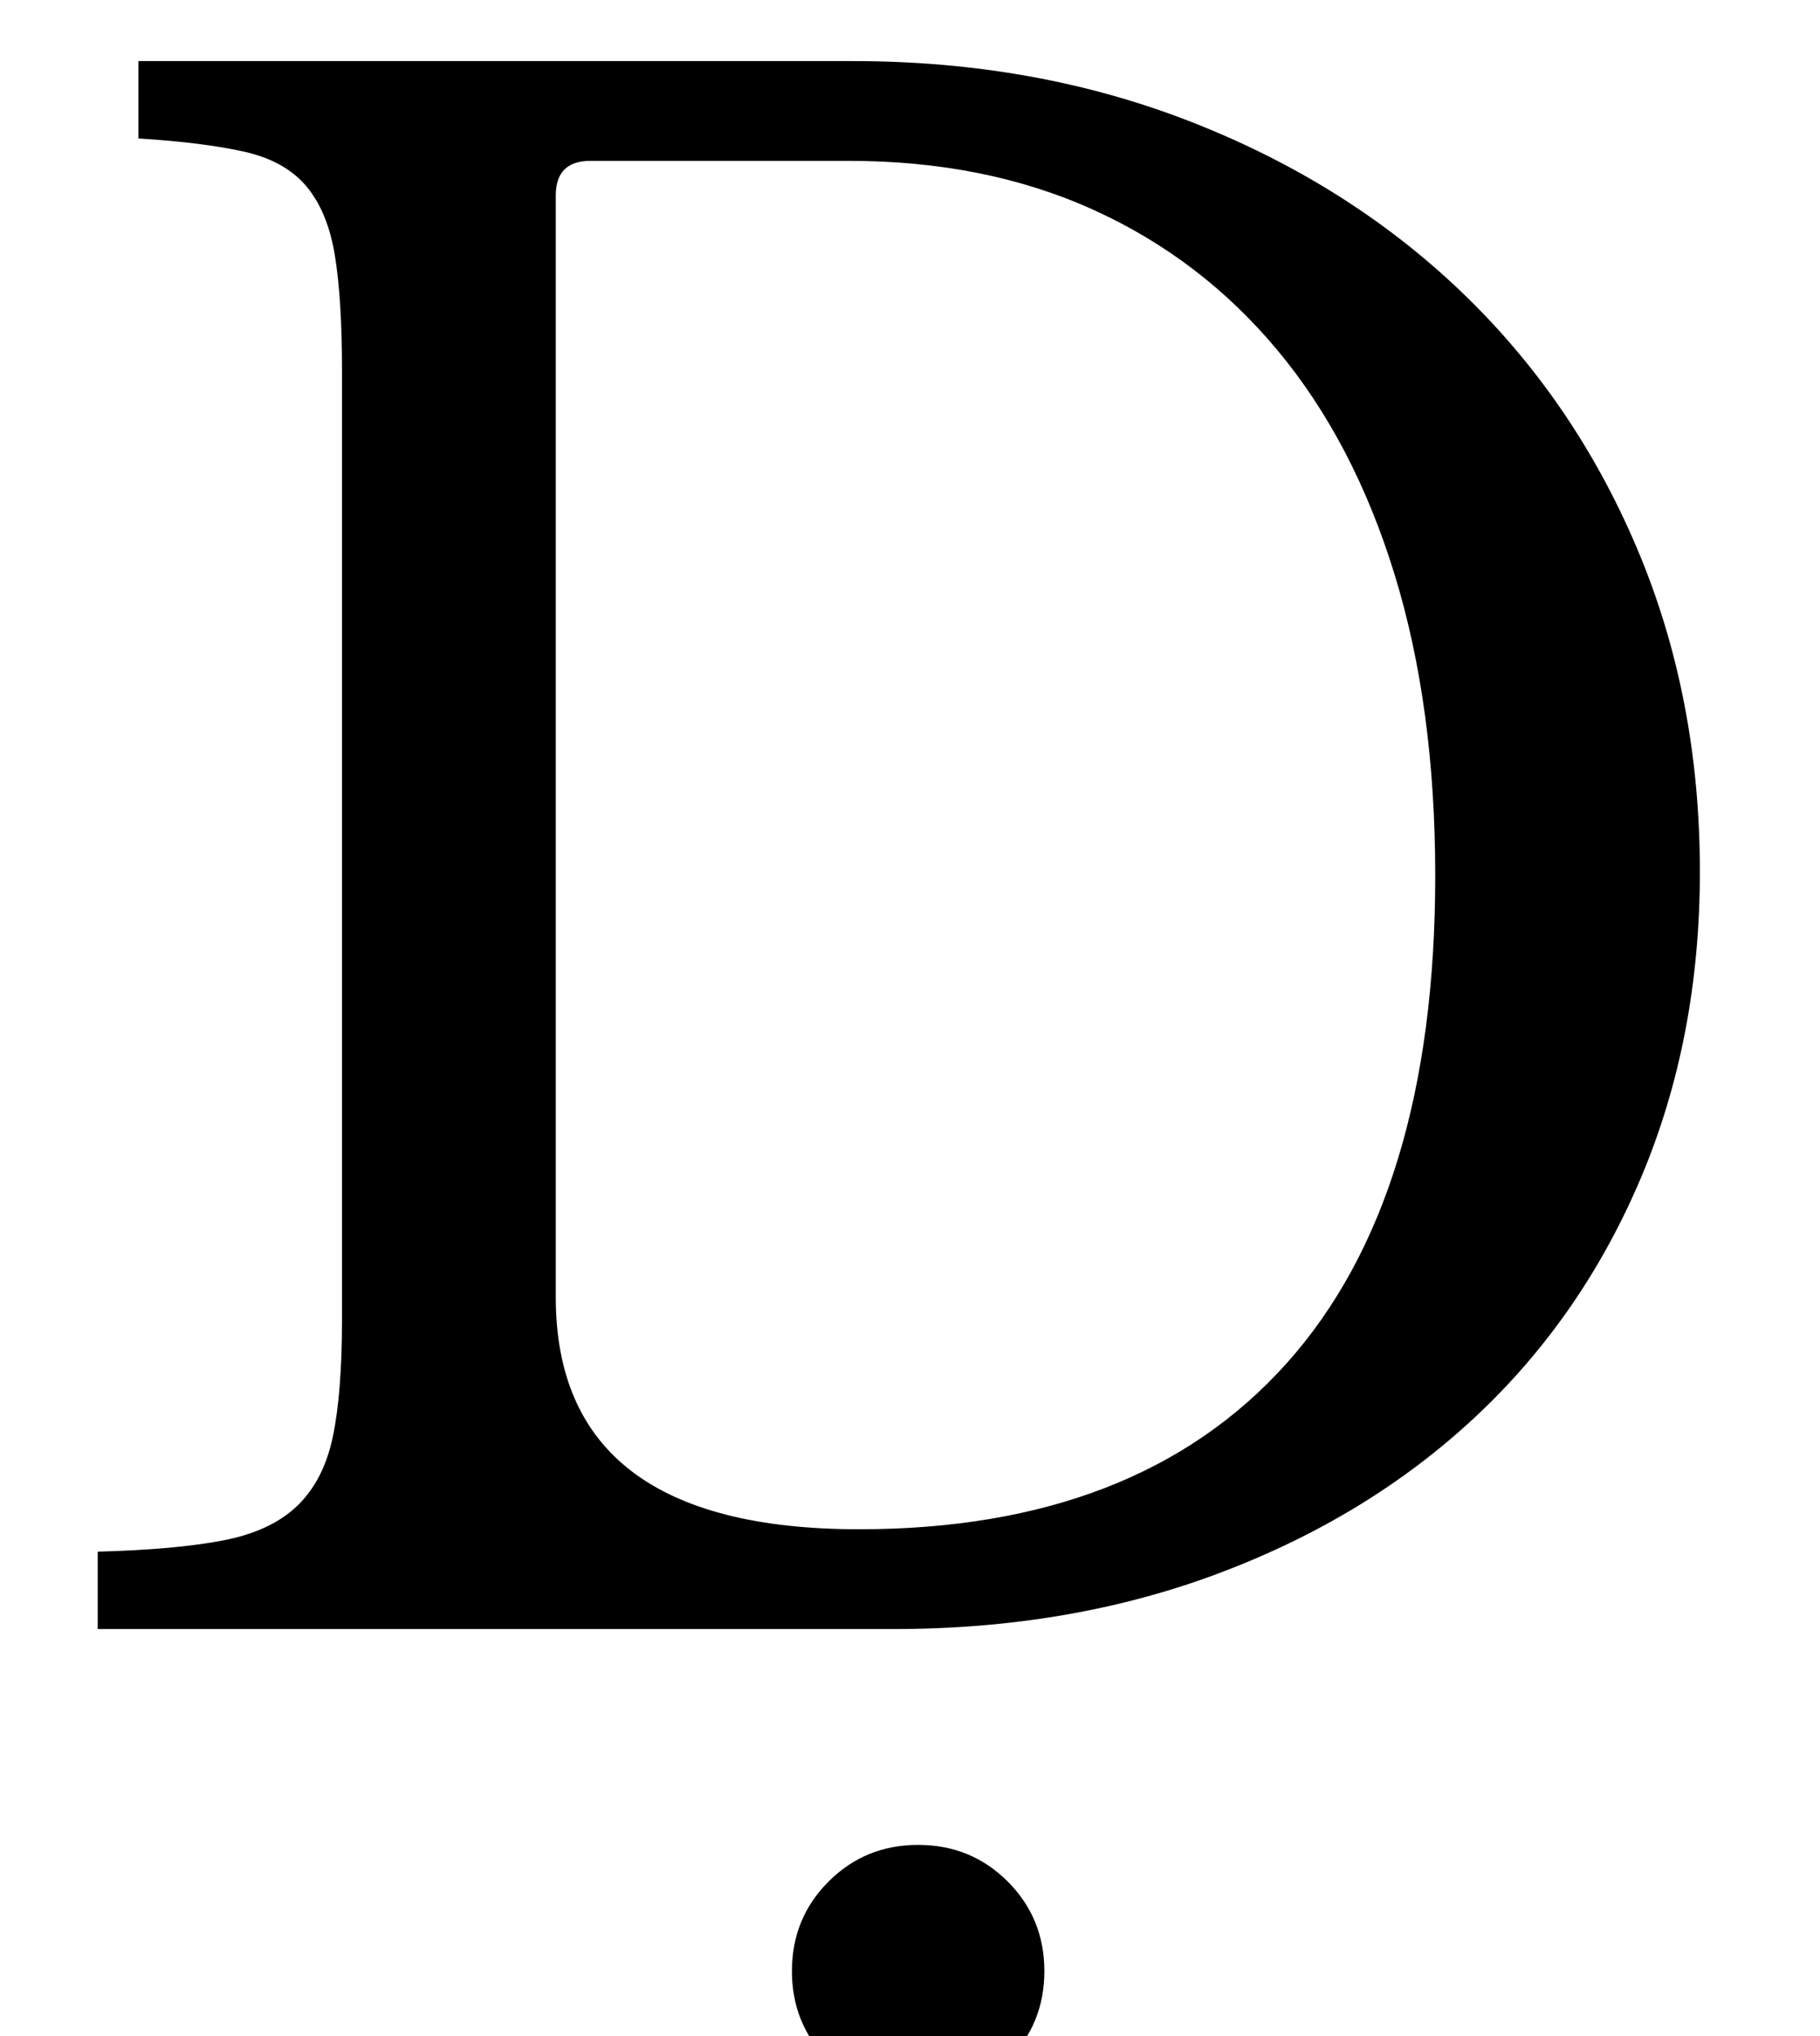 <?xml version="1.0" standalone="no"?>
<!DOCTYPE svg PUBLIC "-//W3C//DTD SVG 1.1//EN" "http://www.w3.org/Graphics/SVG/1.1/DTD/svg11.dtd" >
<svg xmlns="http://www.w3.org/2000/svg" xmlns:xlink="http://www.w3.org/1999/xlink" version="1.1" viewBox="-10 0 894 1000">
  <g transform="matrix(1 0 0 -1 0 800)">
   <path fill="currentColor"
d="M38 0v38q38 1 61.5 5.5t36.5 17t17.5 34t4.5 57.5v466q0 35 -3.5 56.5t-14 34t-30.5 17t-52 6.5v38h351q90 0 166.5 -30t132 -83t86.5 -126t31 -159q0 -82 -29 -150.5t-81.5 -117.5t-125.5 -76.5t-160 -27.5h-391zM280 721q-17 0 -17 -17v-541q0 -114 149 -114
q137 0 210 81.5t73 239.5q0 83 -20 148t-57.5 110t-90.5 69t-120 24h-127zM379 -168q0 26 18 44t44 18t44 -18t18 -44t-18 -44t-44 -18t-44 18t-18 44z" />
  </g>

</svg>
